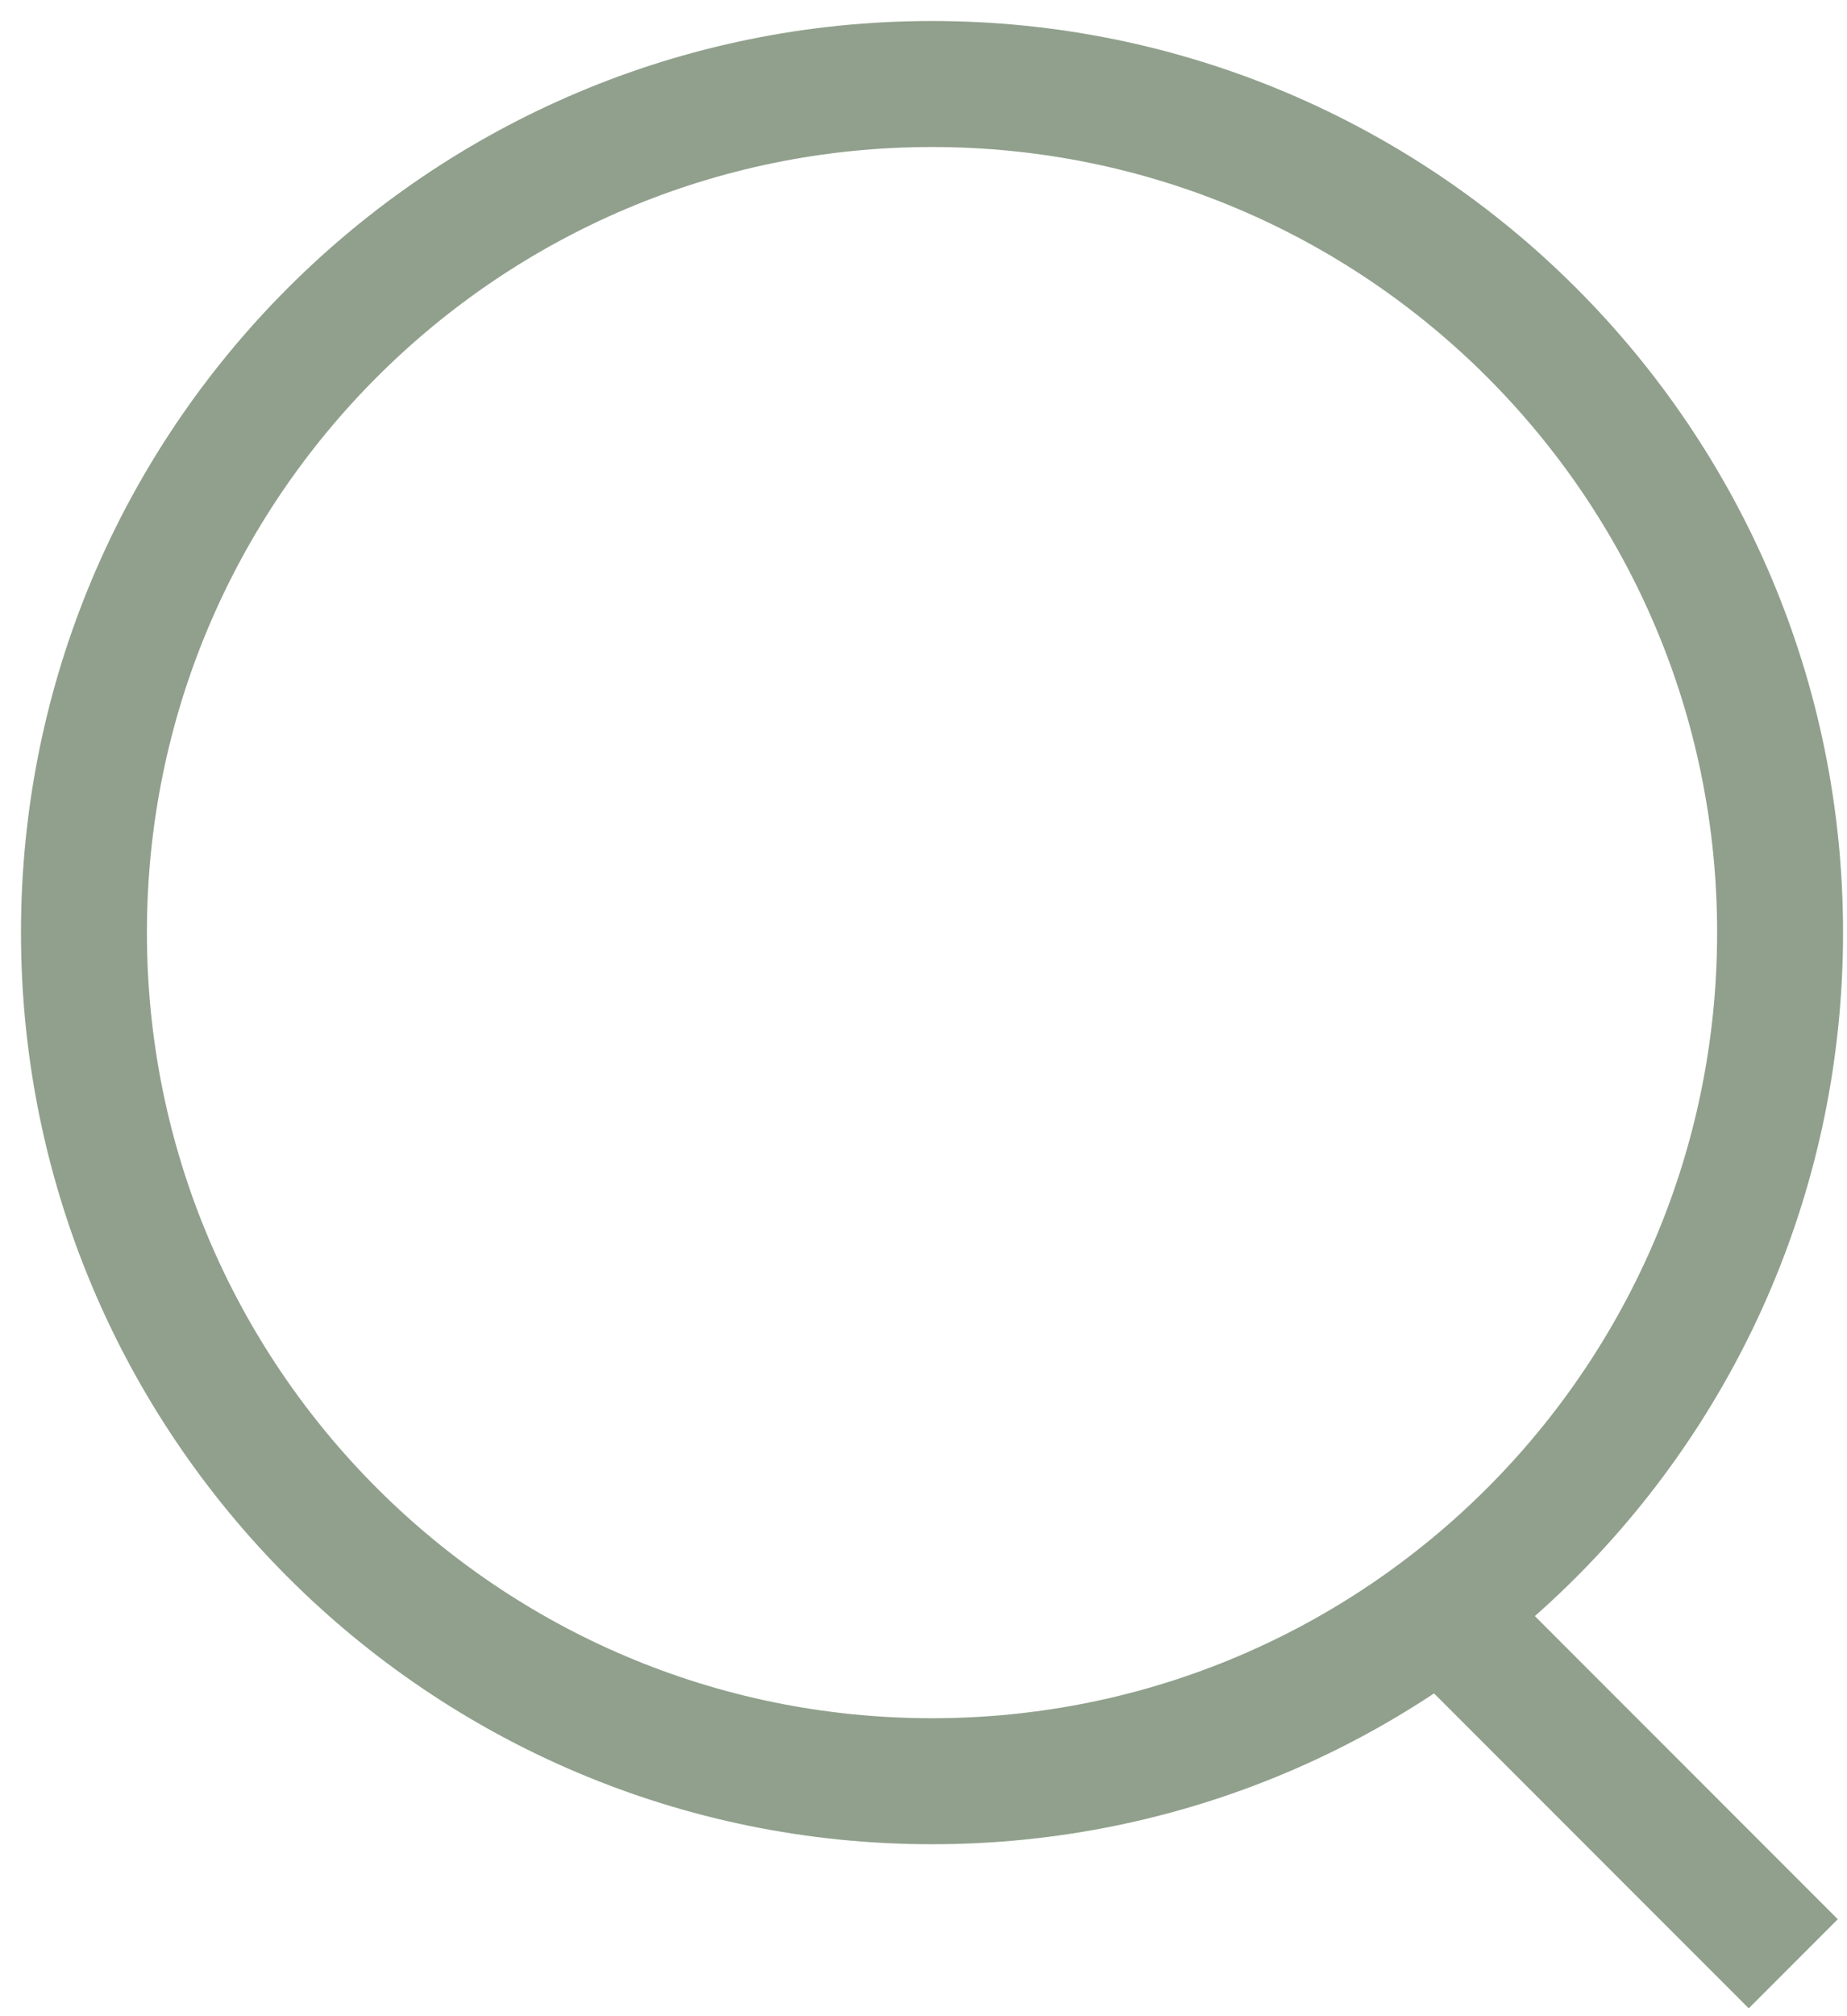 <svg width="22" height="24" viewBox="0 0 22 24" fill="none" xmlns="http://www.w3.org/2000/svg">
<path d="M21.203 11.101C21.203 5.523 16.68 1 11.101 1C5.523 1 1 5.523 1 11.101C1 16.68 5.523 21.203 11.101 21.203C16.68 21.203 21.203 16.68 21.203 11.101Z" stroke="#90A08C" stroke-width="1.5" stroke-miterlimit="10"/>
<path d="M16.747 18.763L21.36 23.376" stroke="#90A08C" stroke-width="1.5" stroke-miterlimit="10"/>
</svg>
